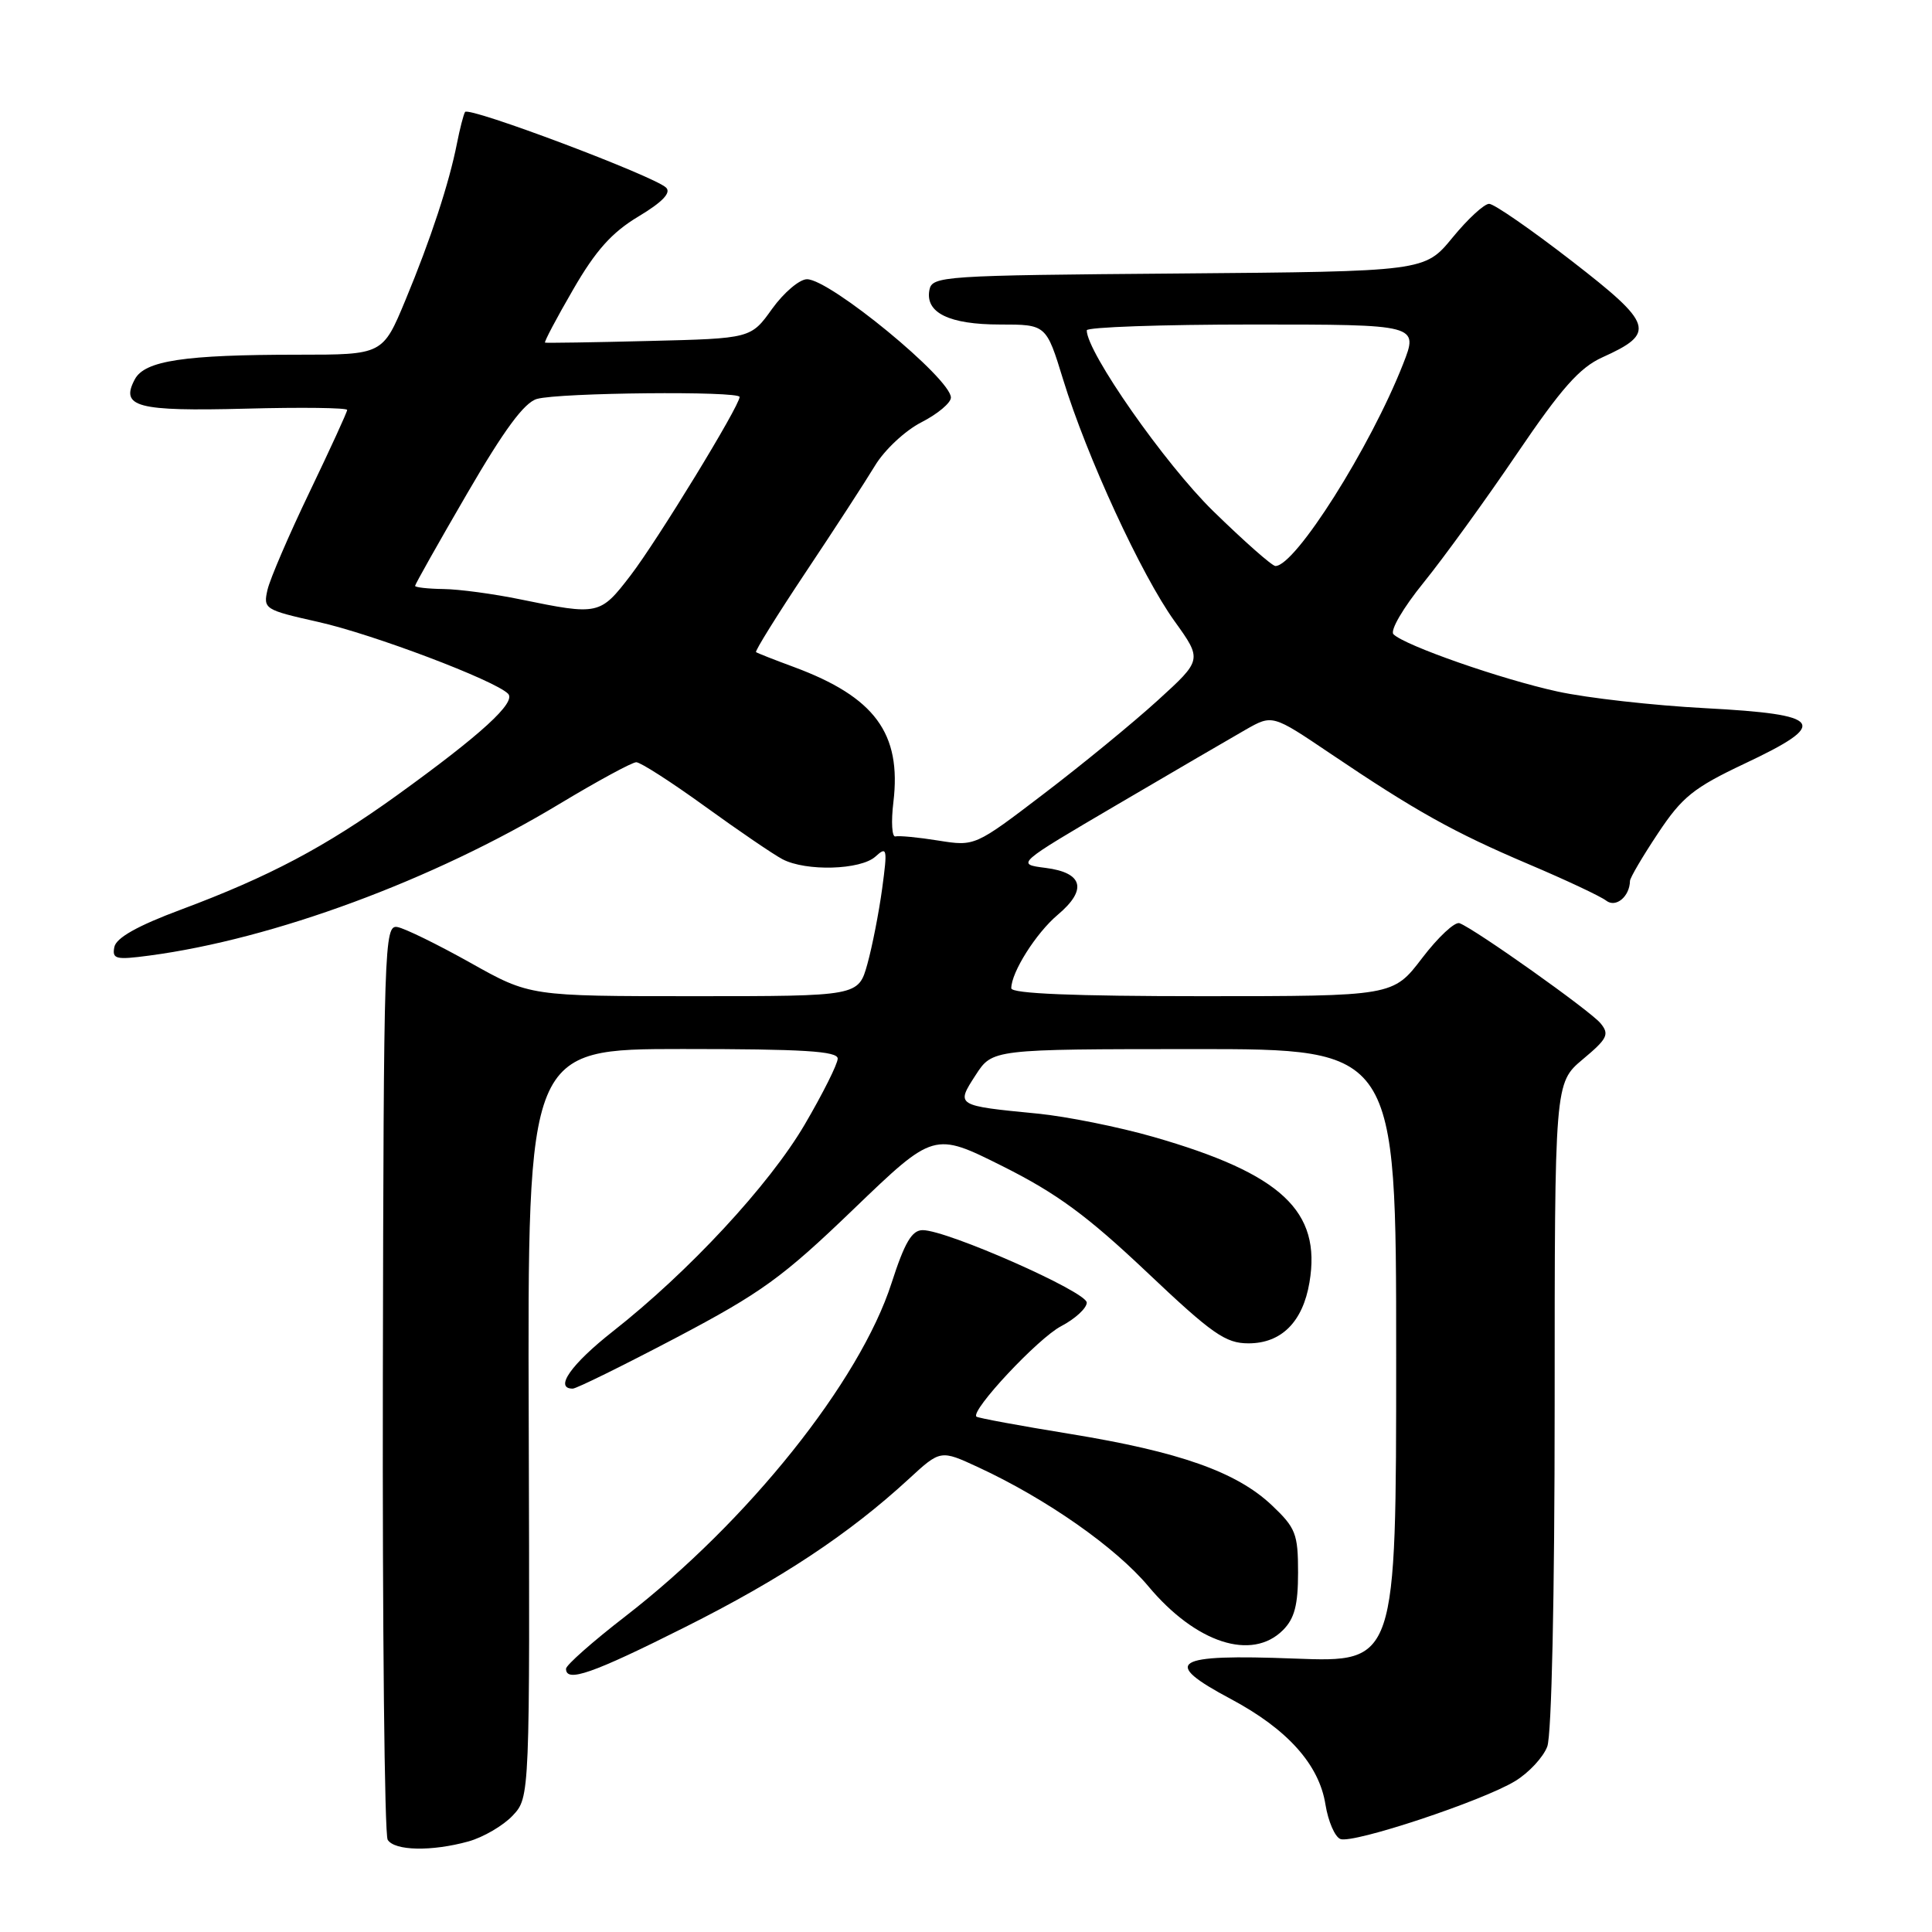 <?xml version="1.0" encoding="UTF-8" standalone="no"?>
<!DOCTYPE svg PUBLIC "-//W3C//DTD SVG 1.1//EN" "http://www.w3.org/Graphics/SVG/1.1/DTD/svg11.dtd" >
<svg xmlns="http://www.w3.org/2000/svg" xmlns:xlink="http://www.w3.org/1999/xlink" version="1.1" viewBox="0 0 256 256">
 <g >
 <path fill="currentColor"
d=" M 62.07 244.00 C 64.04 243.45 66.67 241.91 67.93 240.58 C 70.21 238.15 70.21 238.15 70.06 188.57 C 69.90 139.00 69.90 139.00 90.45 139.00 C 106.40 139.00 111.00 139.28 111.00 140.27 C 111.00 140.97 109.03 144.91 106.62 149.02 C 101.92 157.03 91.27 168.51 81.20 176.42 C 75.66 180.78 73.40 184.00 75.89 184.00 C 76.38 184.00 82.54 180.96 89.60 177.25 C 100.87 171.31 103.70 169.27 113.08 160.24 C 123.75 149.98 123.75 149.98 132.85 154.53 C 140.04 158.13 144.06 161.09 151.95 168.55 C 160.64 176.78 162.39 178.00 165.43 178.00 C 169.79 178.00 172.63 175.16 173.51 169.93 C 175.11 160.47 169.80 155.52 152.82 150.64 C 148.25 149.33 141.35 147.94 137.50 147.56 C 126.63 146.50 126.65 146.51 129.28 142.45 C 131.50 139.02 131.50 139.02 158.25 139.01 C 185.00 139.00 185.00 139.00 185.00 179.64 C 185.00 220.28 185.00 220.28 171.56 219.77 C 155.38 219.15 153.78 220.17 163.08 225.12 C 170.58 229.12 174.79 233.80 175.63 239.11 C 175.99 241.34 176.88 243.40 177.61 243.68 C 179.29 244.33 196.44 238.64 200.77 236.00 C 202.58 234.90 204.49 232.84 205.02 231.43 C 205.60 229.91 206.00 211.49 206.00 186.18 C 206.00 143.50 206.00 143.50 209.72 140.37 C 213.01 137.62 213.29 137.05 212.07 135.58 C 210.69 133.92 195.51 123.14 193.40 122.33 C 192.79 122.09 190.56 124.17 188.44 126.95 C 184.59 132.00 184.59 132.00 159.29 132.00 C 142.30 132.00 134.00 131.66 134.00 130.95 C 134.00 128.83 137.29 123.63 140.15 121.22 C 144.11 117.89 143.52 115.63 138.54 115.00 C 134.61 114.50 134.61 114.50 148.05 106.61 C 155.45 102.27 163.10 97.80 165.05 96.69 C 168.60 94.67 168.60 94.67 176.25 99.83 C 187.60 107.49 192.61 110.28 202.53 114.50 C 207.46 116.59 212.10 118.77 212.83 119.34 C 214.10 120.33 215.94 118.81 215.98 116.73 C 215.99 116.31 217.66 113.47 219.69 110.42 C 222.89 105.60 224.39 104.39 231.18 101.18 C 242.49 95.85 241.65 94.67 225.99 93.84 C 219.12 93.48 210.30 92.49 206.38 91.63 C 198.98 90.02 186.14 85.54 184.64 84.04 C 184.16 83.56 185.92 80.54 188.64 77.19 C 191.31 73.89 196.87 66.22 200.99 60.14 C 206.88 51.46 209.30 48.72 212.30 47.36 C 219.47 44.13 219.10 42.97 208.25 34.57 C 202.89 30.42 197.97 27.01 197.32 27.01 C 196.67 27.00 194.48 29.02 192.46 31.49 C 188.78 35.97 188.78 35.97 156.15 36.24 C 124.80 36.49 123.51 36.58 123.15 38.43 C 122.58 41.44 125.76 43.00 132.51 43.00 C 138.63 43.00 138.63 43.00 140.87 50.29 C 144.00 60.50 151.24 76.20 155.62 82.29 C 159.31 87.43 159.31 87.43 153.40 92.81 C 150.16 95.76 143.38 101.32 138.34 105.16 C 129.18 112.15 129.18 112.15 124.34 111.38 C 121.68 110.95 119.12 110.71 118.65 110.83 C 118.19 110.96 118.06 108.91 118.38 106.28 C 119.47 97.17 115.92 92.36 105.19 88.38 C 102.61 87.43 100.35 86.54 100.18 86.41 C 100.00 86.29 102.96 81.53 106.75 75.84 C 110.55 70.15 114.67 63.80 115.93 61.72 C 117.19 59.62 119.94 57.05 122.10 55.95 C 124.25 54.85 126.00 53.38 126.00 52.68 C 126.00 50.17 109.98 37.00 106.93 37.00 C 105.94 37.00 103.86 38.77 102.31 40.92 C 99.50 44.85 99.50 44.85 86.00 45.18 C 78.58 45.37 72.37 45.46 72.22 45.40 C 72.07 45.33 73.73 42.18 75.93 38.39 C 78.92 33.20 81.07 30.80 84.59 28.69 C 87.76 26.79 88.95 25.55 88.27 24.87 C 86.76 23.36 62.08 14.06 61.62 14.84 C 61.41 15.20 60.93 17.07 60.55 19.00 C 59.51 24.28 57.08 31.69 53.73 39.75 C 50.72 47.00 50.72 47.00 39.50 47.00 C 24.41 47.00 19.19 47.79 17.87 50.25 C 15.90 53.93 18.12 54.52 32.55 54.15 C 39.95 53.95 46.00 54.03 46.00 54.32 C 46.00 54.60 43.76 59.48 41.03 65.17 C 38.30 70.85 35.79 76.68 35.45 78.13 C 34.86 80.69 35.05 80.81 42.17 82.41 C 49.41 84.03 65.53 90.13 67.32 91.92 C 68.45 93.05 63.76 97.33 52.63 105.36 C 43.08 112.24 35.67 116.16 24.00 120.52 C 18.20 122.68 15.39 124.27 15.15 125.49 C 14.84 127.09 15.34 127.21 19.78 126.62 C 36.23 124.44 57.39 116.62 74.12 106.53 C 79.17 103.49 83.76 101.00 84.31 101.00 C 84.87 101.00 88.96 103.63 93.41 106.85 C 97.86 110.07 102.48 113.22 103.68 113.85 C 106.80 115.49 114.04 115.28 116.00 113.50 C 117.54 112.10 117.61 112.42 116.89 117.75 C 116.46 120.91 115.58 125.41 114.93 127.75 C 113.74 132.00 113.74 132.00 91.98 132.00 C 70.22 132.00 70.22 132.00 62.36 127.59 C 58.04 125.17 53.68 123.03 52.67 122.84 C 50.91 122.51 50.84 124.93 50.73 182.53 C 50.67 215.55 50.95 243.12 51.37 243.78 C 52.27 245.25 57.20 245.35 62.07 244.00 Z  M 90.76 215.61 C 103.51 209.22 112.51 203.25 120.41 195.98 C 124.62 192.10 124.62 192.10 129.63 194.42 C 138.65 198.60 147.85 205.04 152.17 210.20 C 158.46 217.72 165.87 220.13 170.00 216.00 C 171.53 214.47 172.00 212.67 172.00 208.37 C 172.00 203.23 171.69 202.45 168.51 199.44 C 163.83 195.03 156.30 192.37 141.78 190.00 C 135.14 188.92 129.56 187.89 129.38 187.71 C 128.58 186.91 137.56 177.31 140.60 175.73 C 142.47 174.75 144.00 173.34 144.00 172.60 C 144.00 171.17 125.50 163.00 122.26 163.00 C 120.83 163.00 119.87 164.64 118.14 170.00 C 113.94 183.05 99.13 201.58 82.84 214.19 C 78.53 217.52 75.00 220.64 75.00 221.12 C 75.00 222.99 78.49 221.77 90.76 215.61 Z  M 69.00 79.43 C 65.42 78.69 60.81 78.07 58.75 78.05 C 56.69 78.02 55.00 77.83 55.00 77.63 C 55.00 77.43 58.10 71.92 61.90 65.39 C 66.81 56.94 69.47 53.33 71.15 52.86 C 74.12 52.02 98.00 51.79 98.00 52.60 C 98.00 53.79 87.11 71.61 83.55 76.25 C 79.52 81.50 79.32 81.55 69.00 79.43 Z  M 160.75 67.72 C 154.36 61.47 144.00 46.66 144.00 43.77 C 144.00 43.35 153.89 43.00 165.99 43.00 C 187.97 43.00 187.97 43.00 185.91 48.25 C 181.58 59.27 171.64 75.00 169.00 75.00 C 168.56 75.00 164.85 71.72 160.75 67.72 Z "/>
</g>
</svg>